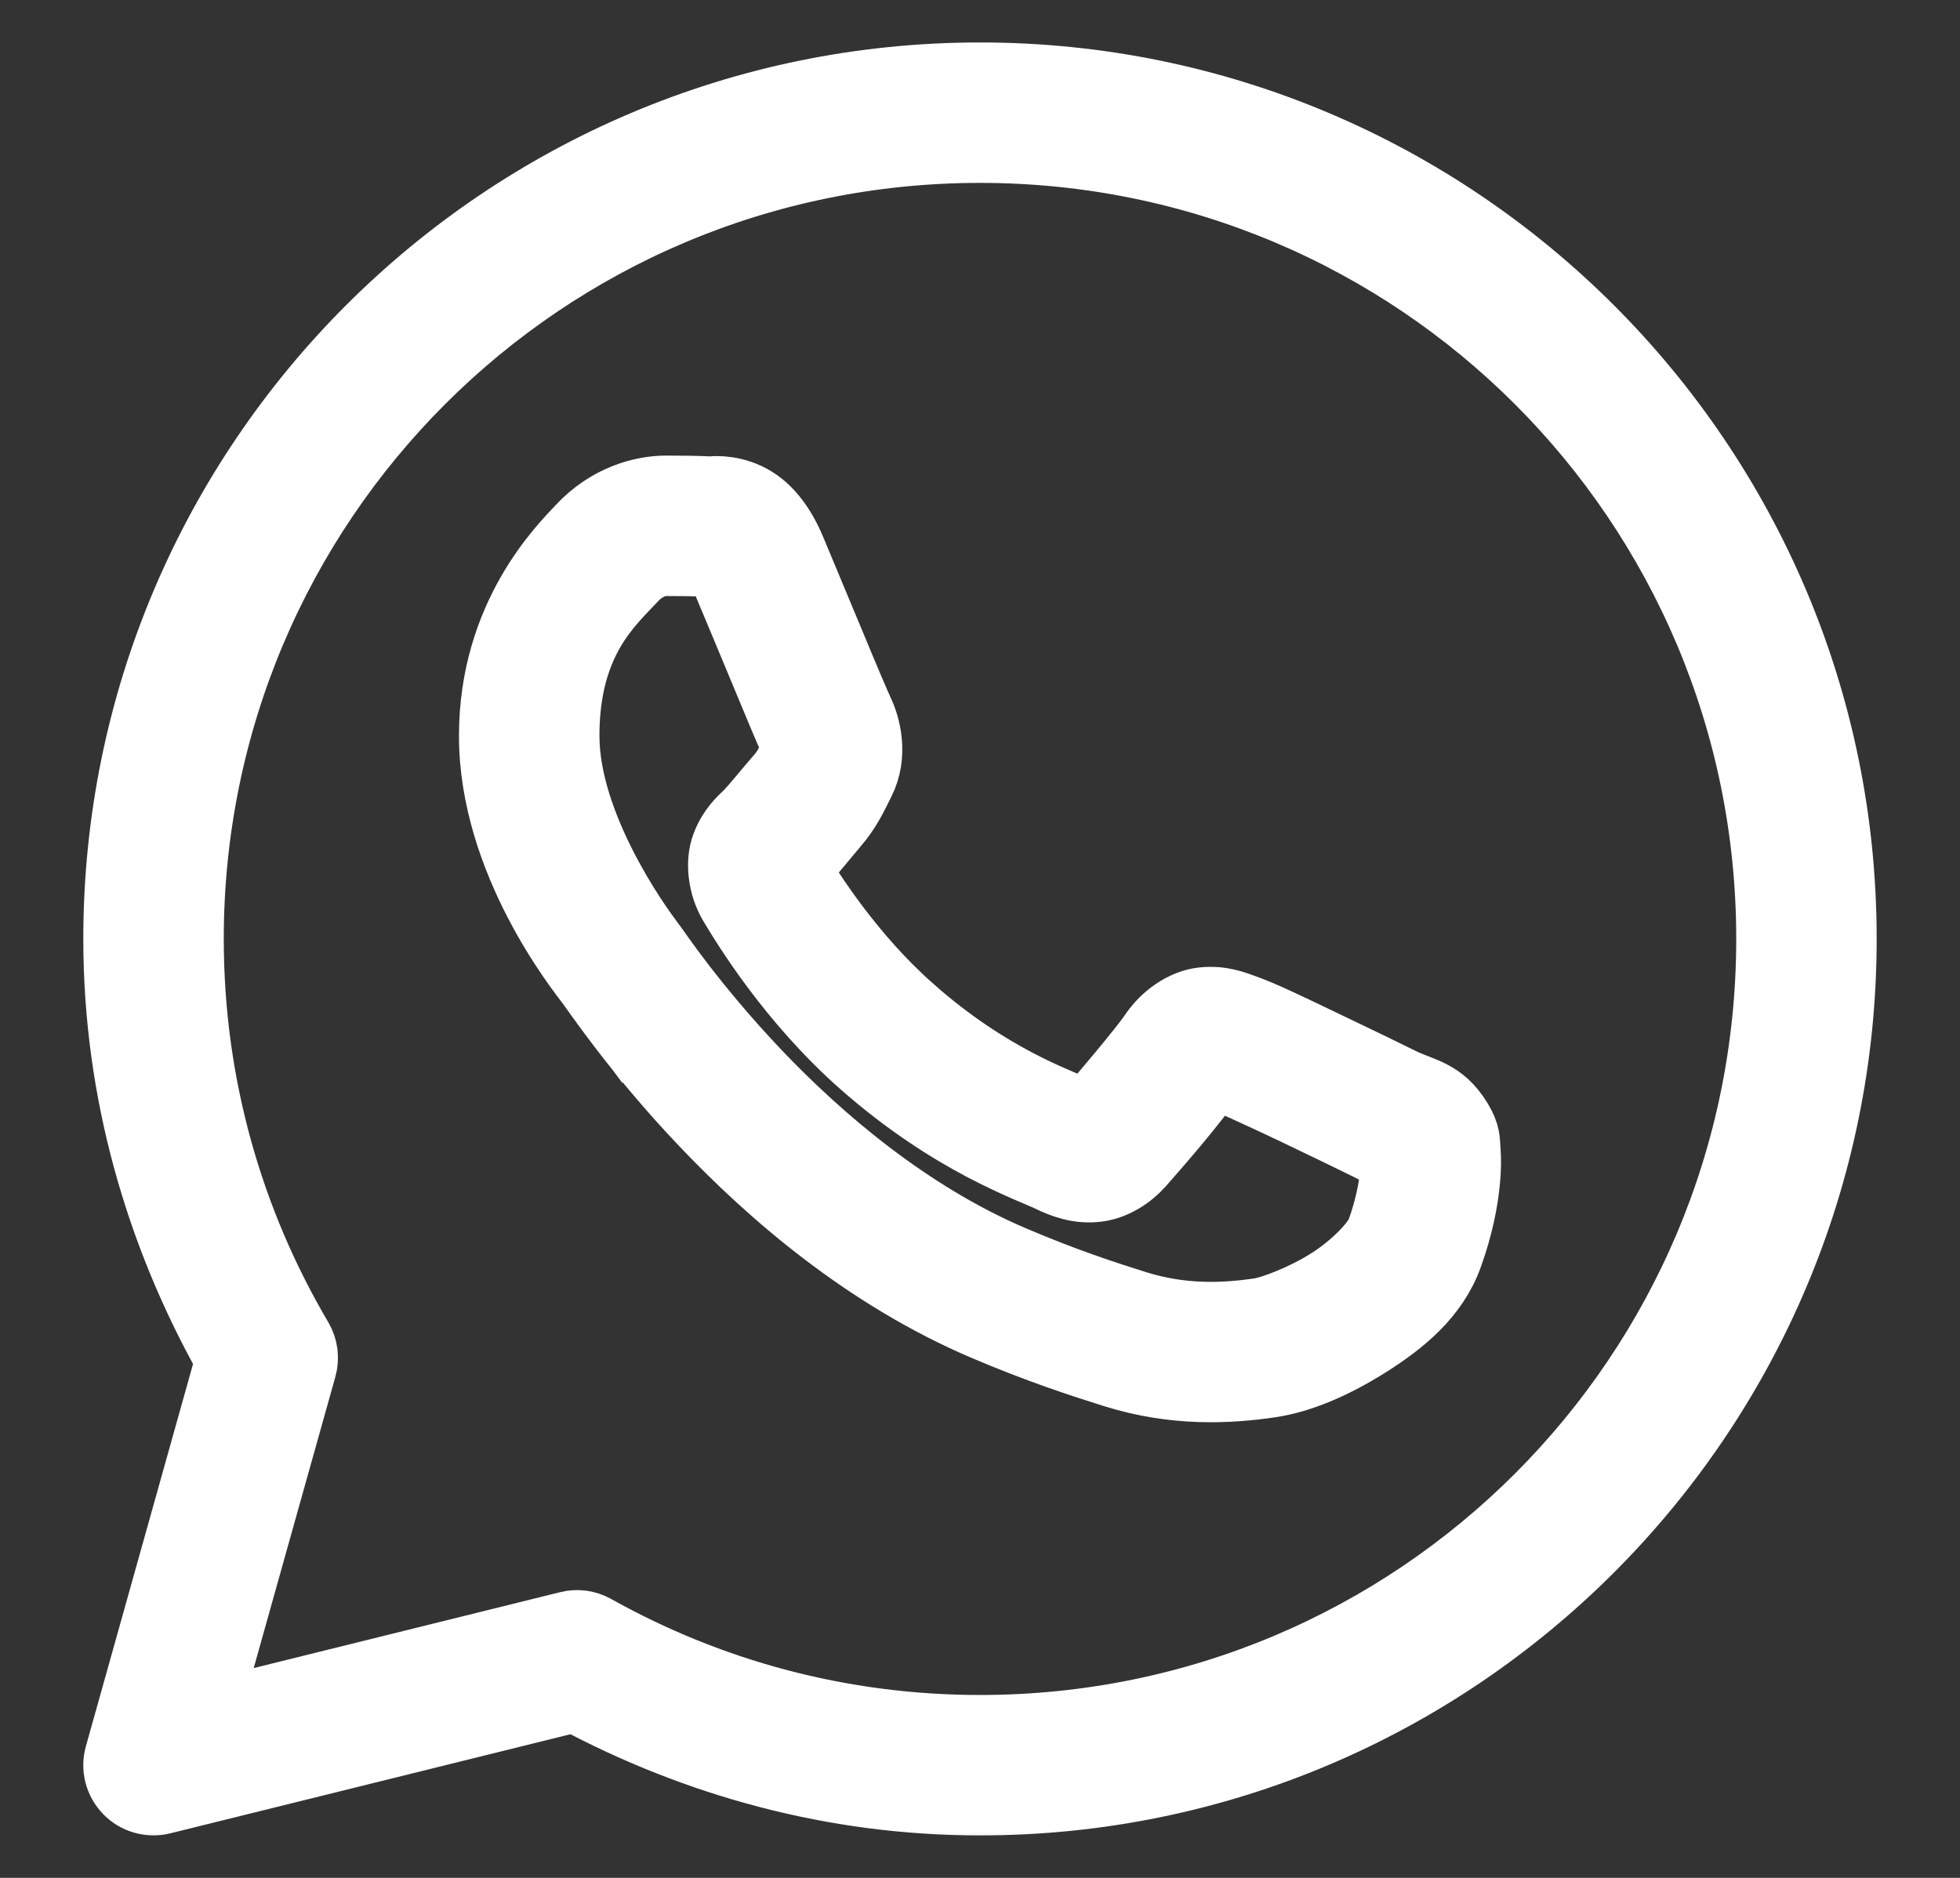 <svg width="24" height="23" viewBox="0 0 24 23" fill="none" xmlns="http://www.w3.org/2000/svg">
<rect x="0" y="0" width="24" height="23" fill="#333333" stroke="none"/>
<mask id="path-1-outside-1_744_17034" maskUnits="userSpaceOnUse" x="0.42" y="-0.08" width="23" height="23" fill="black">
<rect fill="white" x="0.42" y="-0.08" width="23" height="23"/>
<path d="M12 0.92C6.162 0.92 1.42 5.662 1.42 11.5C1.42 13.376 1.935 15.127 2.793 16.656L1.437 21.496C1.415 21.573 1.414 21.655 1.434 21.733C1.454 21.811 1.494 21.882 1.55 21.94C1.606 21.998 1.676 22.04 1.753 22.062C1.831 22.084 1.912 22.086 1.99 22.066L7.037 20.816C8.52 21.608 10.203 22.08 12 22.08C17.837 22.08 22.58 17.337 22.58 11.5C22.58 5.662 17.837 0.92 12 0.92ZM12 1.84C17.34 1.84 21.66 6.16 21.66 11.5C21.66 16.84 17.34 21.16 12 21.16C10.288 21.16 8.684 20.714 7.29 19.934C7.188 19.877 7.069 19.86 6.955 19.889L2.536 20.984L3.721 16.756C3.738 16.696 3.742 16.634 3.735 16.572C3.727 16.51 3.706 16.451 3.675 16.397C2.828 14.961 2.34 13.289 2.34 11.5C2.34 6.16 6.66 1.84 12 1.84ZM8.156 5.98C7.861 5.98 7.439 6.09 7.094 6.462C6.886 6.686 6.02 7.53 6.02 9.013C6.02 10.559 7.092 11.894 7.222 12.065H7.223V12.066C7.211 12.05 7.388 12.306 7.624 12.613C7.86 12.92 8.19 13.324 8.605 13.76C9.434 14.634 10.601 15.643 12.048 16.261C12.715 16.545 13.241 16.716 13.64 16.841C14.378 17.073 15.051 17.038 15.556 16.963C15.934 16.908 16.35 16.726 16.762 16.466C17.173 16.205 17.576 15.881 17.754 15.389C17.882 15.037 17.947 14.71 17.97 14.442C17.982 14.308 17.983 14.19 17.974 14.08C17.966 13.971 17.975 13.887 17.873 13.719C17.659 13.367 17.416 13.358 17.163 13.233C17.023 13.163 16.622 12.968 16.221 12.777C15.82 12.585 15.472 12.416 15.259 12.34C15.123 12.291 14.958 12.221 14.72 12.248C14.482 12.275 14.247 12.447 14.11 12.65C13.981 12.842 13.458 13.459 13.299 13.64C13.297 13.639 13.311 13.645 13.248 13.614C13.051 13.517 12.81 13.434 12.454 13.246C12.097 13.058 11.651 12.78 11.164 12.35V12.349C10.437 11.71 9.929 10.907 9.768 10.637C9.779 10.625 9.767 10.64 9.79 10.618L9.791 10.617C9.955 10.455 10.1 10.262 10.223 10.121C10.397 9.92 10.474 9.743 10.557 9.578C10.723 9.249 10.631 8.887 10.535 8.696V8.695C10.541 8.708 10.483 8.579 10.42 8.43C10.356 8.28 10.276 8.087 10.19 7.88C10.017 7.467 9.825 7.003 9.711 6.732V6.731C9.576 6.411 9.394 6.181 9.155 6.07C8.917 5.959 8.707 5.99 8.698 5.99H8.697C8.527 5.982 8.341 5.98 8.156 5.98ZM8.156 6.9C8.333 6.9 8.508 6.902 8.654 6.909C8.805 6.916 8.795 6.917 8.766 6.904C8.737 6.89 8.777 6.885 8.863 7.089C8.975 7.354 9.168 7.82 9.341 8.234C9.427 8.441 9.508 8.636 9.572 8.788C9.637 8.941 9.672 9.026 9.713 9.107V9.108L9.713 9.109C9.753 9.188 9.75 9.137 9.736 9.165C9.639 9.358 9.626 9.405 9.527 9.518C9.378 9.69 9.225 9.882 9.145 9.962C9.074 10.031 8.947 10.139 8.867 10.351C8.787 10.563 8.825 10.853 8.952 11.07C9.123 11.359 9.684 12.272 10.555 13.04C11.104 13.524 11.616 13.844 12.024 14.06C12.433 14.275 12.765 14.401 12.84 14.438C13.017 14.525 13.21 14.593 13.435 14.566C13.659 14.539 13.853 14.403 13.976 14.264L13.977 14.263C14.142 14.076 14.629 13.52 14.863 13.176C14.873 13.18 14.87 13.177 14.948 13.205V13.206H14.949C14.984 13.219 15.429 13.418 15.825 13.607C16.222 13.796 16.625 13.992 16.755 14.057C16.944 14.15 17.033 14.211 17.056 14.211C17.058 14.252 17.059 14.296 17.054 14.362C17.038 14.547 16.988 14.803 16.889 15.077C16.841 15.211 16.588 15.487 16.27 15.688C15.952 15.89 15.565 16.032 15.421 16.053C14.99 16.117 14.478 16.14 13.915 15.963C13.525 15.841 13.039 15.682 12.41 15.414C11.133 14.87 10.047 13.943 9.272 13.127C8.885 12.719 8.574 12.339 8.353 12.052C8.133 11.765 8.036 11.615 7.956 11.51L7.955 11.509C7.813 11.32 6.94 10.107 6.94 9.013C6.94 7.856 7.477 7.402 7.768 7.089C7.921 6.924 8.088 6.9 8.156 6.9Z"/>
</mask>
<path d="M12 0.92C6.162 0.92 1.42 5.662 1.42 11.5C1.42 13.376 1.935 15.127 2.793 16.656L1.437 21.496C1.415 21.573 1.414 21.655 1.434 21.733C1.454 21.811 1.494 21.882 1.55 21.94C1.606 21.998 1.676 22.04 1.753 22.062C1.831 22.084 1.912 22.086 1.99 22.066L7.037 20.816C8.52 21.608 10.203 22.08 12 22.08C17.837 22.08 22.58 17.337 22.58 11.5C22.58 5.662 17.837 0.92 12 0.92ZM12 1.84C17.34 1.84 21.66 6.16 21.66 11.5C21.66 16.84 17.34 21.16 12 21.16C10.288 21.16 8.684 20.714 7.29 19.934C7.188 19.877 7.069 19.86 6.955 19.889L2.536 20.984L3.721 16.756C3.738 16.696 3.742 16.634 3.735 16.572C3.727 16.51 3.706 16.451 3.675 16.397C2.828 14.961 2.34 13.289 2.34 11.5C2.34 6.16 6.66 1.84 12 1.84ZM8.156 5.98C7.861 5.98 7.439 6.09 7.094 6.462C6.886 6.686 6.02 7.53 6.02 9.013C6.02 10.559 7.092 11.894 7.222 12.065H7.223V12.066C7.211 12.05 7.388 12.306 7.624 12.613C7.86 12.92 8.19 13.324 8.605 13.76C9.434 14.634 10.601 15.643 12.048 16.261C12.715 16.545 13.241 16.716 13.64 16.841C14.378 17.073 15.051 17.038 15.556 16.963C15.934 16.908 16.35 16.726 16.762 16.466C17.173 16.205 17.576 15.881 17.754 15.389C17.882 15.037 17.947 14.71 17.97 14.442C17.982 14.308 17.983 14.19 17.974 14.08C17.966 13.971 17.975 13.887 17.873 13.719C17.659 13.367 17.416 13.358 17.163 13.233C17.023 13.163 16.622 12.968 16.221 12.777C15.82 12.585 15.472 12.416 15.259 12.34C15.123 12.291 14.958 12.221 14.72 12.248C14.482 12.275 14.247 12.447 14.11 12.65C13.981 12.842 13.458 13.459 13.299 13.64C13.297 13.639 13.311 13.645 13.248 13.614C13.051 13.517 12.81 13.434 12.454 13.246C12.097 13.058 11.651 12.78 11.164 12.35V12.349C10.437 11.71 9.929 10.907 9.768 10.637C9.779 10.625 9.767 10.64 9.79 10.618L9.791 10.617C9.955 10.455 10.1 10.262 10.223 10.121C10.397 9.92 10.474 9.743 10.557 9.578C10.723 9.249 10.631 8.887 10.535 8.696V8.695C10.541 8.708 10.483 8.579 10.42 8.43C10.356 8.28 10.276 8.087 10.19 7.88C10.017 7.467 9.825 7.003 9.711 6.732V6.731C9.576 6.411 9.394 6.181 9.155 6.07C8.917 5.959 8.707 5.99 8.698 5.99H8.697C8.527 5.982 8.341 5.98 8.156 5.98ZM8.156 6.9C8.333 6.9 8.508 6.902 8.654 6.909C8.805 6.916 8.795 6.917 8.766 6.904C8.737 6.89 8.777 6.885 8.863 7.089C8.975 7.354 9.168 7.82 9.341 8.234C9.427 8.441 9.508 8.636 9.572 8.788C9.637 8.941 9.672 9.026 9.713 9.107V9.108L9.713 9.109C9.753 9.188 9.75 9.137 9.736 9.165C9.639 9.358 9.626 9.405 9.527 9.518C9.378 9.69 9.225 9.882 9.145 9.962C9.074 10.031 8.947 10.139 8.867 10.351C8.787 10.563 8.825 10.853 8.952 11.07C9.123 11.359 9.684 12.272 10.555 13.04C11.104 13.524 11.616 13.844 12.024 14.06C12.433 14.275 12.765 14.401 12.84 14.438C13.017 14.525 13.21 14.593 13.435 14.566C13.659 14.539 13.853 14.403 13.976 14.264L13.977 14.263C14.142 14.076 14.629 13.52 14.863 13.176C14.873 13.18 14.87 13.177 14.948 13.205V13.206H14.949C14.984 13.219 15.429 13.418 15.825 13.607C16.222 13.796 16.625 13.992 16.755 14.057C16.944 14.15 17.033 14.211 17.056 14.211C17.058 14.252 17.059 14.296 17.054 14.362C17.038 14.547 16.988 14.803 16.889 15.077C16.841 15.211 16.588 15.487 16.27 15.688C15.952 15.89 15.565 16.032 15.421 16.053C14.99 16.117 14.478 16.14 13.915 15.963C13.525 15.841 13.039 15.682 12.41 15.414C11.133 14.87 10.047 13.943 9.272 13.127C8.885 12.719 8.574 12.339 8.353 12.052C8.133 11.765 8.036 11.615 7.956 11.51L7.955 11.509C7.813 11.32 6.94 10.107 6.94 9.013C6.94 7.856 7.477 7.402 7.768 7.089C7.921 6.924 8.088 6.9 8.156 6.9Z" fill="white"/>
<path d="M12 0.92C6.162 0.92 1.42 5.662 1.42 11.5C1.42 13.376 1.935 15.127 2.793 16.656L1.437 21.496C1.415 21.573 1.414 21.655 1.434 21.733C1.454 21.811 1.494 21.882 1.55 21.94C1.606 21.998 1.676 22.04 1.753 22.062C1.831 22.084 1.912 22.086 1.99 22.066L7.037 20.816C8.52 21.608 10.203 22.08 12 22.08C17.837 22.08 22.58 17.337 22.58 11.5C22.58 5.662 17.837 0.92 12 0.92ZM12 1.84C17.34 1.84 21.66 6.16 21.66 11.5C21.66 16.84 17.34 21.16 12 21.16C10.288 21.16 8.684 20.714 7.29 19.934C7.188 19.877 7.069 19.86 6.955 19.889L2.536 20.984L3.721 16.756C3.738 16.696 3.742 16.634 3.735 16.572C3.727 16.51 3.706 16.451 3.675 16.397C2.828 14.961 2.34 13.289 2.34 11.5C2.34 6.16 6.66 1.84 12 1.84ZM8.156 5.98C7.861 5.98 7.439 6.09 7.094 6.462C6.886 6.686 6.02 7.53 6.02 9.013C6.02 10.559 7.092 11.894 7.222 12.065H7.223V12.066C7.211 12.05 7.388 12.306 7.624 12.613C7.86 12.92 8.19 13.324 8.605 13.76C9.434 14.634 10.601 15.643 12.048 16.261C12.715 16.545 13.241 16.716 13.64 16.841C14.378 17.073 15.051 17.038 15.556 16.963C15.934 16.908 16.35 16.726 16.762 16.466C17.173 16.205 17.576 15.881 17.754 15.389C17.882 15.037 17.947 14.71 17.97 14.442C17.982 14.308 17.983 14.19 17.974 14.08C17.966 13.971 17.975 13.887 17.873 13.719C17.659 13.367 17.416 13.358 17.163 13.233C17.023 13.163 16.622 12.968 16.221 12.777C15.82 12.585 15.472 12.416 15.259 12.34C15.123 12.291 14.958 12.221 14.72 12.248C14.482 12.275 14.247 12.447 14.11 12.65C13.981 12.842 13.458 13.459 13.299 13.64C13.297 13.639 13.311 13.645 13.248 13.614C13.051 13.517 12.81 13.434 12.454 13.246C12.097 13.058 11.651 12.78 11.164 12.35V12.349C10.437 11.71 9.929 10.907 9.768 10.637C9.779 10.625 9.767 10.64 9.79 10.618L9.791 10.617C9.955 10.455 10.1 10.262 10.223 10.121C10.397 9.92 10.474 9.743 10.557 9.578C10.723 9.249 10.631 8.887 10.535 8.696V8.695C10.541 8.708 10.483 8.579 10.42 8.43C10.356 8.28 10.276 8.087 10.19 7.88C10.017 7.467 9.825 7.003 9.711 6.732V6.731C9.576 6.411 9.394 6.181 9.155 6.07C8.917 5.959 8.707 5.99 8.698 5.99H8.697C8.527 5.982 8.341 5.98 8.156 5.98ZM8.156 6.9C8.333 6.9 8.508 6.902 8.654 6.909C8.805 6.916 8.795 6.917 8.766 6.904C8.737 6.89 8.777 6.885 8.863 7.089C8.975 7.354 9.168 7.82 9.341 8.234C9.427 8.441 9.508 8.636 9.572 8.788C9.637 8.941 9.672 9.026 9.713 9.107V9.108L9.713 9.109C9.753 9.188 9.75 9.137 9.736 9.165C9.639 9.358 9.626 9.405 9.527 9.518C9.378 9.69 9.225 9.882 9.145 9.962C9.074 10.031 8.947 10.139 8.867 10.351C8.787 10.563 8.825 10.853 8.952 11.07C9.123 11.359 9.684 12.272 10.555 13.04C11.104 13.524 11.616 13.844 12.024 14.06C12.433 14.275 12.765 14.401 12.84 14.438C13.017 14.525 13.21 14.593 13.435 14.566C13.659 14.539 13.853 14.403 13.976 14.264L13.977 14.263C14.142 14.076 14.629 13.52 14.863 13.176C14.873 13.18 14.87 13.177 14.948 13.205V13.206H14.949C14.984 13.219 15.429 13.418 15.825 13.607C16.222 13.796 16.625 13.992 16.755 14.057C16.944 14.15 17.033 14.211 17.056 14.211C17.058 14.252 17.059 14.296 17.054 14.362C17.038 14.547 16.988 14.803 16.889 15.077C16.841 15.211 16.588 15.487 16.27 15.688C15.952 15.89 15.565 16.032 15.421 16.053C14.99 16.117 14.478 16.14 13.915 15.963C13.525 15.841 13.039 15.682 12.41 15.414C11.133 14.87 10.047 13.943 9.272 13.127C8.885 12.719 8.574 12.339 8.353 12.052C8.133 11.765 8.036 11.615 7.956 11.51L7.955 11.509C7.813 11.32 6.94 10.107 6.94 9.013C6.94 7.856 7.477 7.402 7.768 7.089C7.921 6.924 8.088 6.9 8.156 6.9Z" stroke="white" stroke-width="0.8" mask="url(#path-1-outside-1_744_17034)"/>
</svg>
